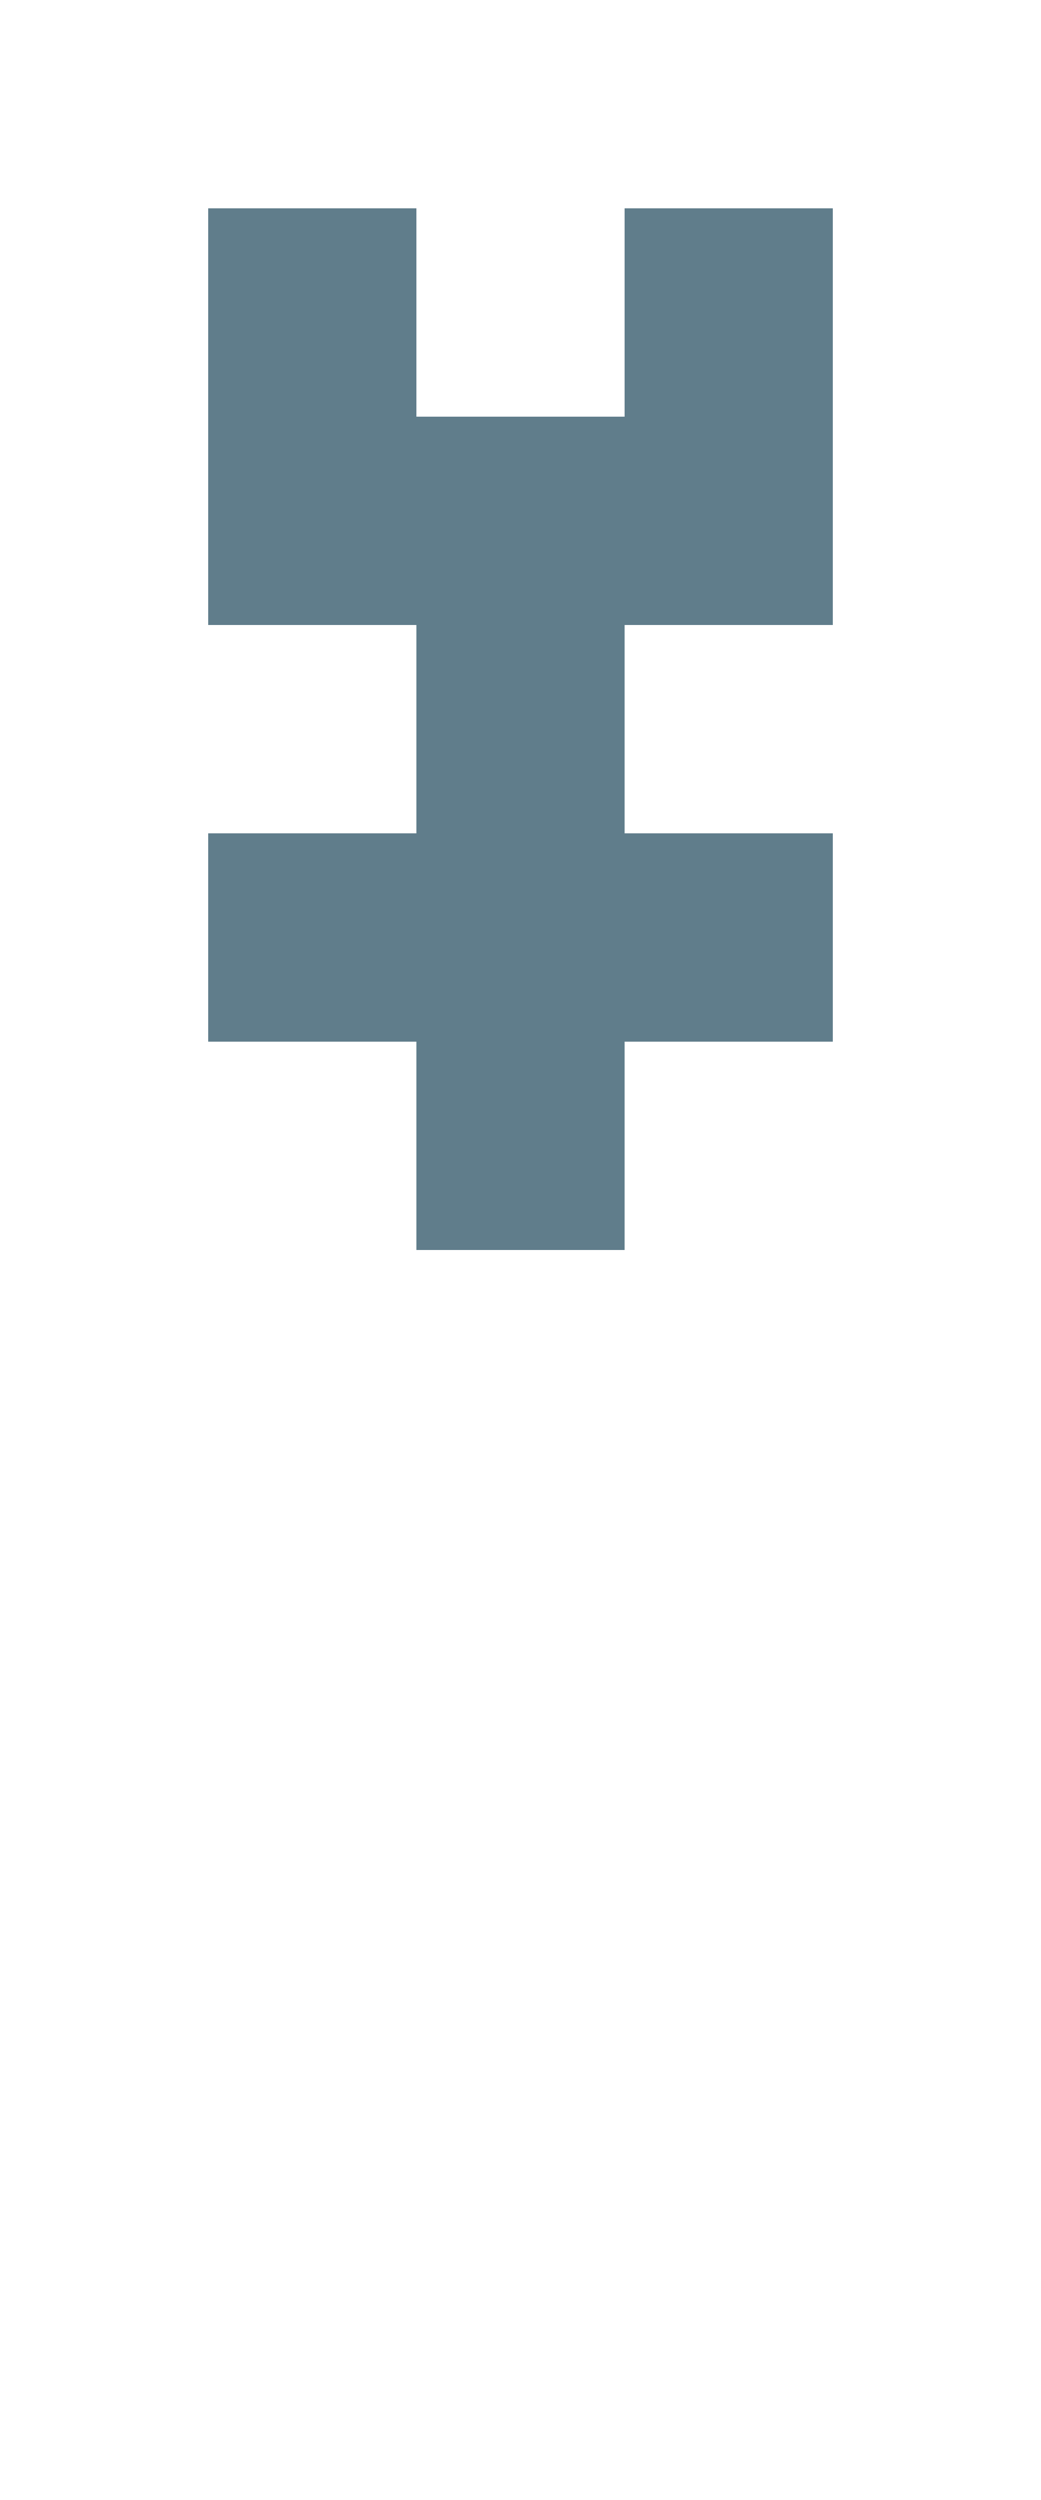 <svg version="1.1" xmlns="http://www.w3.org/2000/svg" xmlns:xlink="http://www.w3.org/1999/xlink" shape-rendering="crispEdges" width="5" height="12" viewBox="0 0 5 12"><g><path fill="rgba(96,125,139,1.00)" d="M1,1h1v1h-1ZM3,1h1v1h-1ZM1,2h3v1h-3ZM2,3h1v1h-1ZM1,4h3v1h-3ZM2,5h1v1h-1Z"></path></g></svg>